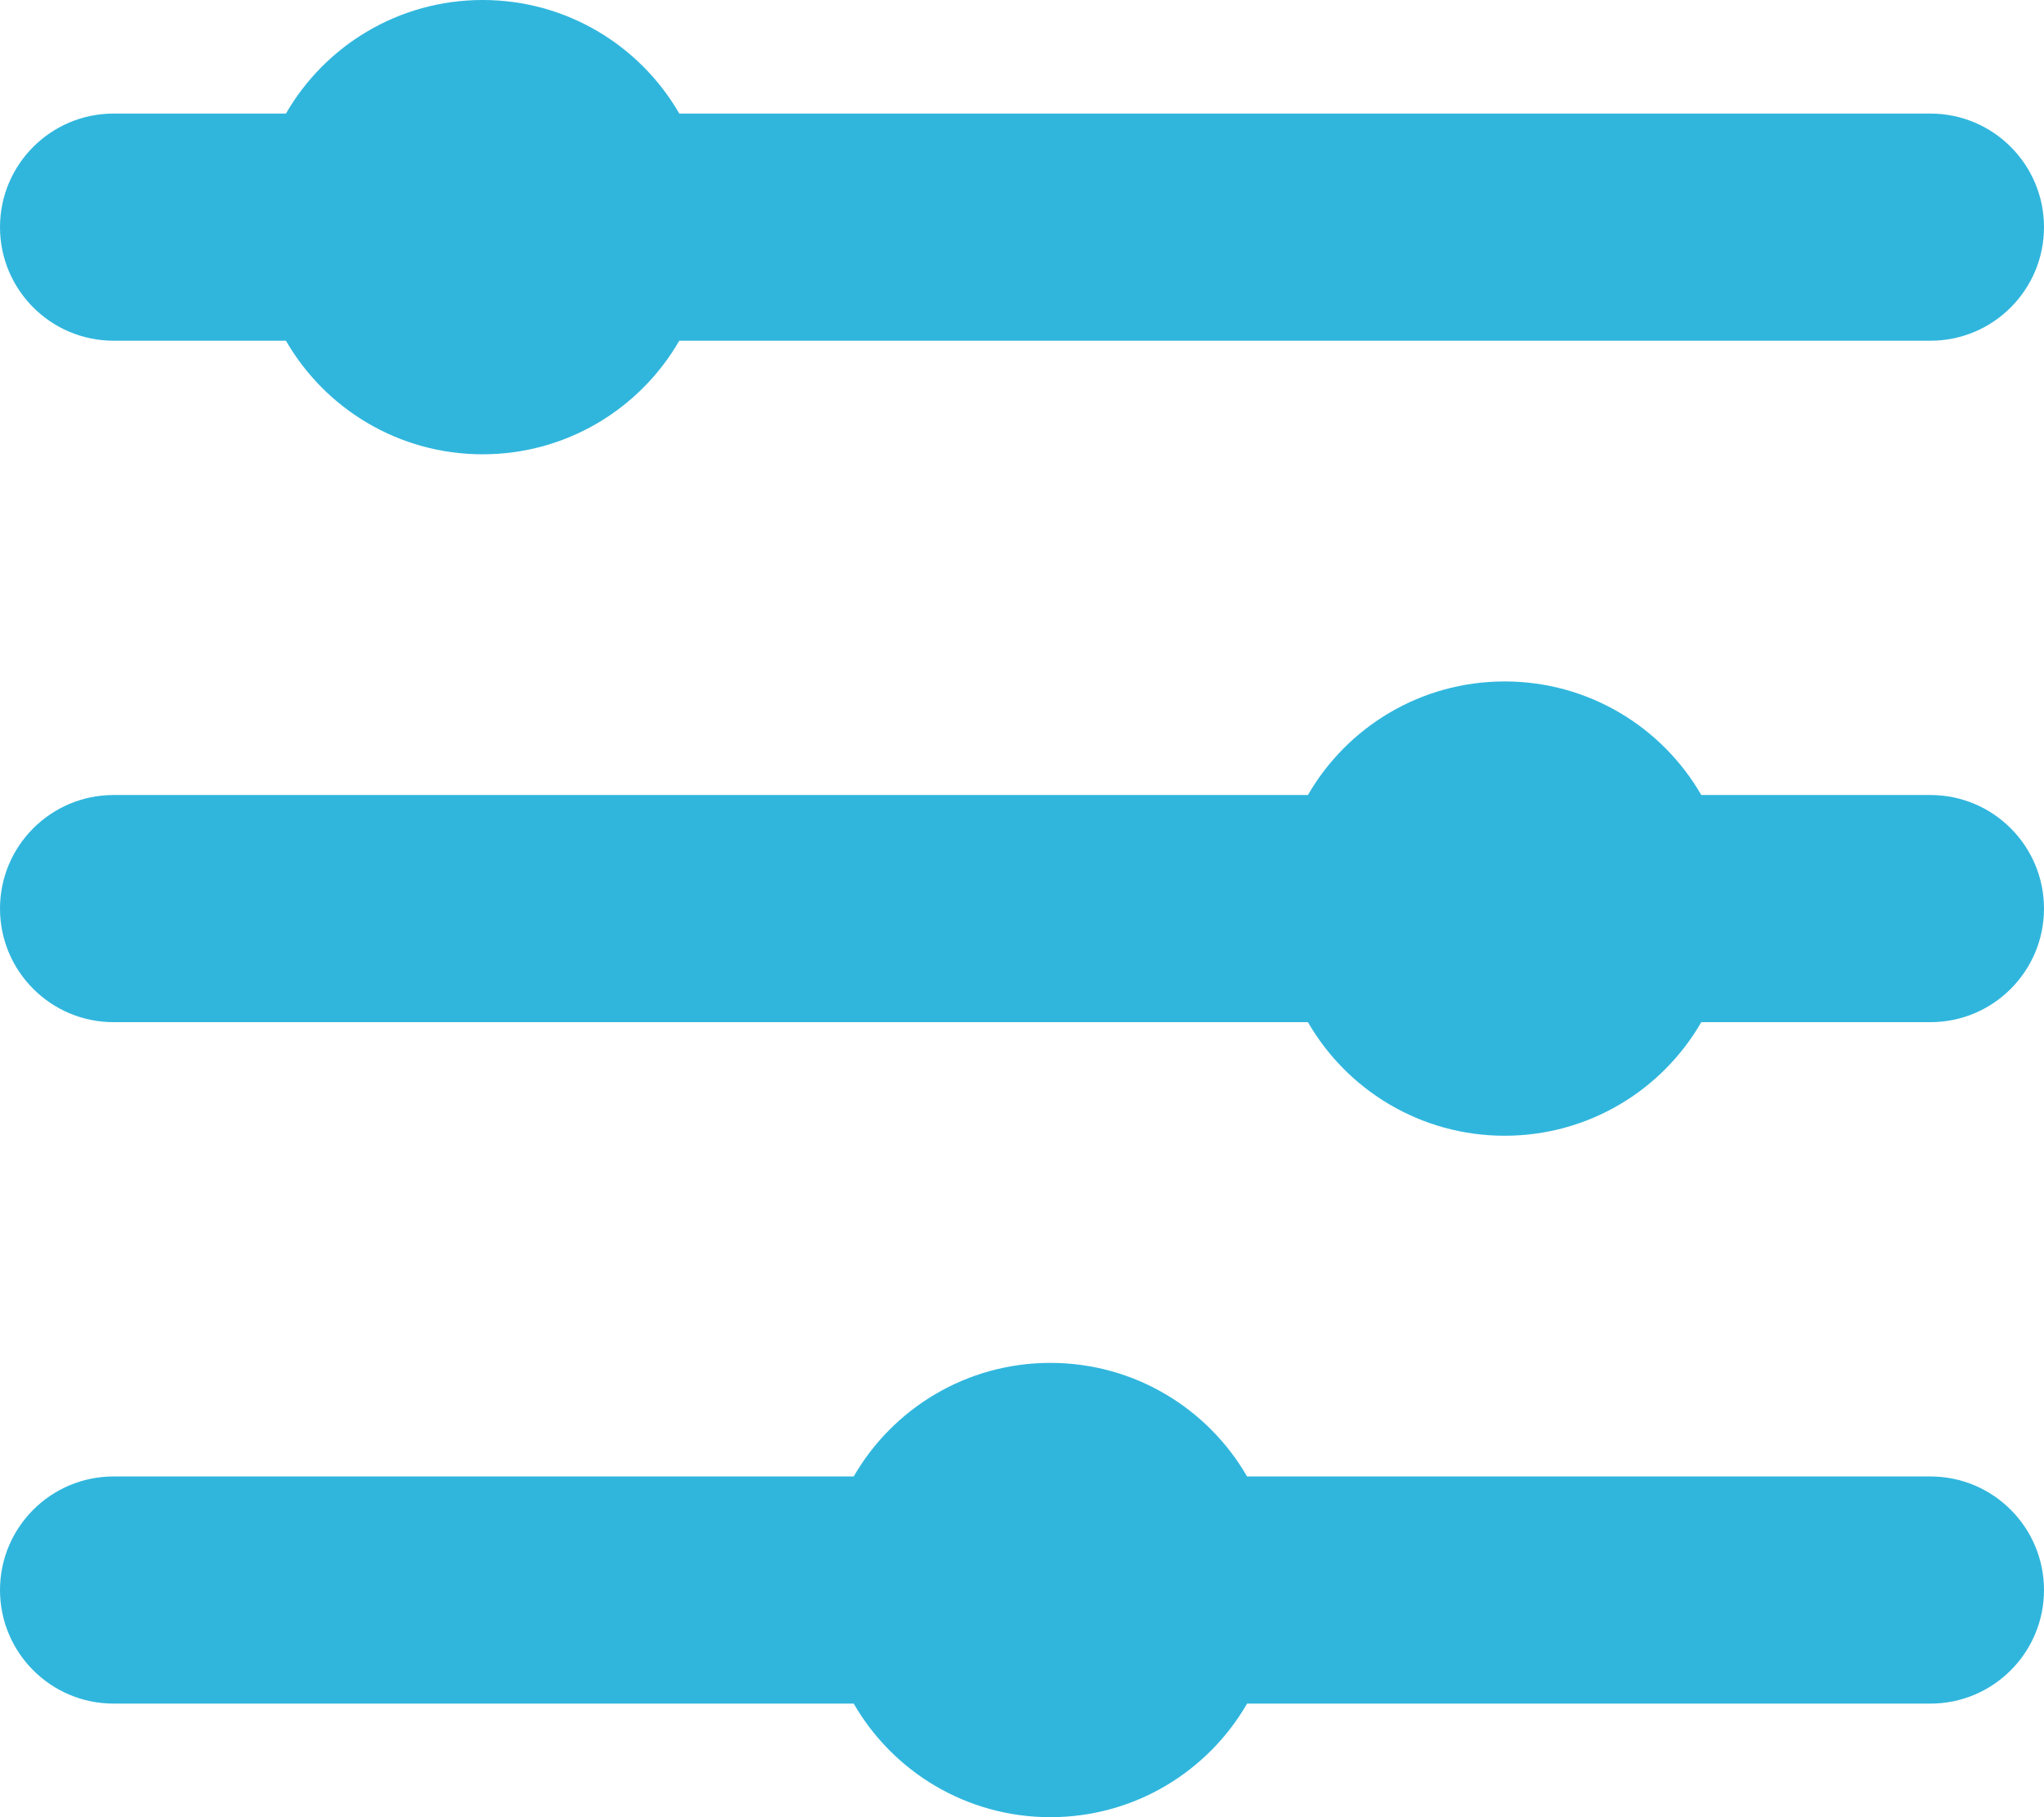 <?xml version="1.0" encoding="UTF-8"?>
<svg width="18px" height="16px" viewBox="0 0 18 16" version="1.1" xmlns="http://www.w3.org/2000/svg">
    <!-- Generator: Sketch 52.2 (67145) - http://www.bohemiancoding.com/sketch -->
    <title>Rectangle</title>
    <desc>Created with Sketch.</desc>
    <g id="Schema-Catalog" stroke="none" stroke-width="1" fill="none" fill-rule="evenodd">
        <g id="D-Hub_Main_results" transform="translate(-777, -523)" fill="#30B6DD" fill-rule="nonzero">
            <path d="M788.518,530 C788.863,529.402 789.51,529 790.25,529 C790.99,529 791.637,529.402 791.982,530 L794,530 C794.552,530 795,530.448 795,531 C795,531.552 794.552,532 794,532 L791.982,532 C791.637,532.598 790.99,533 790.25,533 C789.51,533 788.863,532.598 788.518,532 L778,532 C777.448,532 777,531.552 777,531 C777,530.448 777.448,530 778,530 L788.518,530 Z M784.518,536 C784.863,535.402 785.51,535 786.25,535 C786.99,535 787.637,535.402 787.982,536 L794,536 C794.552,536 795,536.448 795,537 C795,537.552 794.552,538 794,538 L787.982,538 C787.637,538.598 786.99,539 786.25,539 C785.51,539 784.863,538.598 784.518,538 L778,538 C777.448,538 777,537.552 777,537 C777,536.448 777.448,536 778,536 L784.518,536 Z M779.518,524 C779.863,523.402 780.51,523 781.25,523 C781.99,523 782.637,523.402 782.982,524 L794,524 C794.552,524 795,524.448 795,525 C795,525.552 794.552,526 794,526 L782.982,526 C782.637,526.598 781.99,527 781.25,527 C780.51,527 779.863,526.598 779.518,526 L778,526 C777.448,526 777,525.552 777,525 C777,524.448 777.448,524 778,524 L779.518,524 Z" id="Rectangle"></path>
        </g>
    </g>
</svg>
